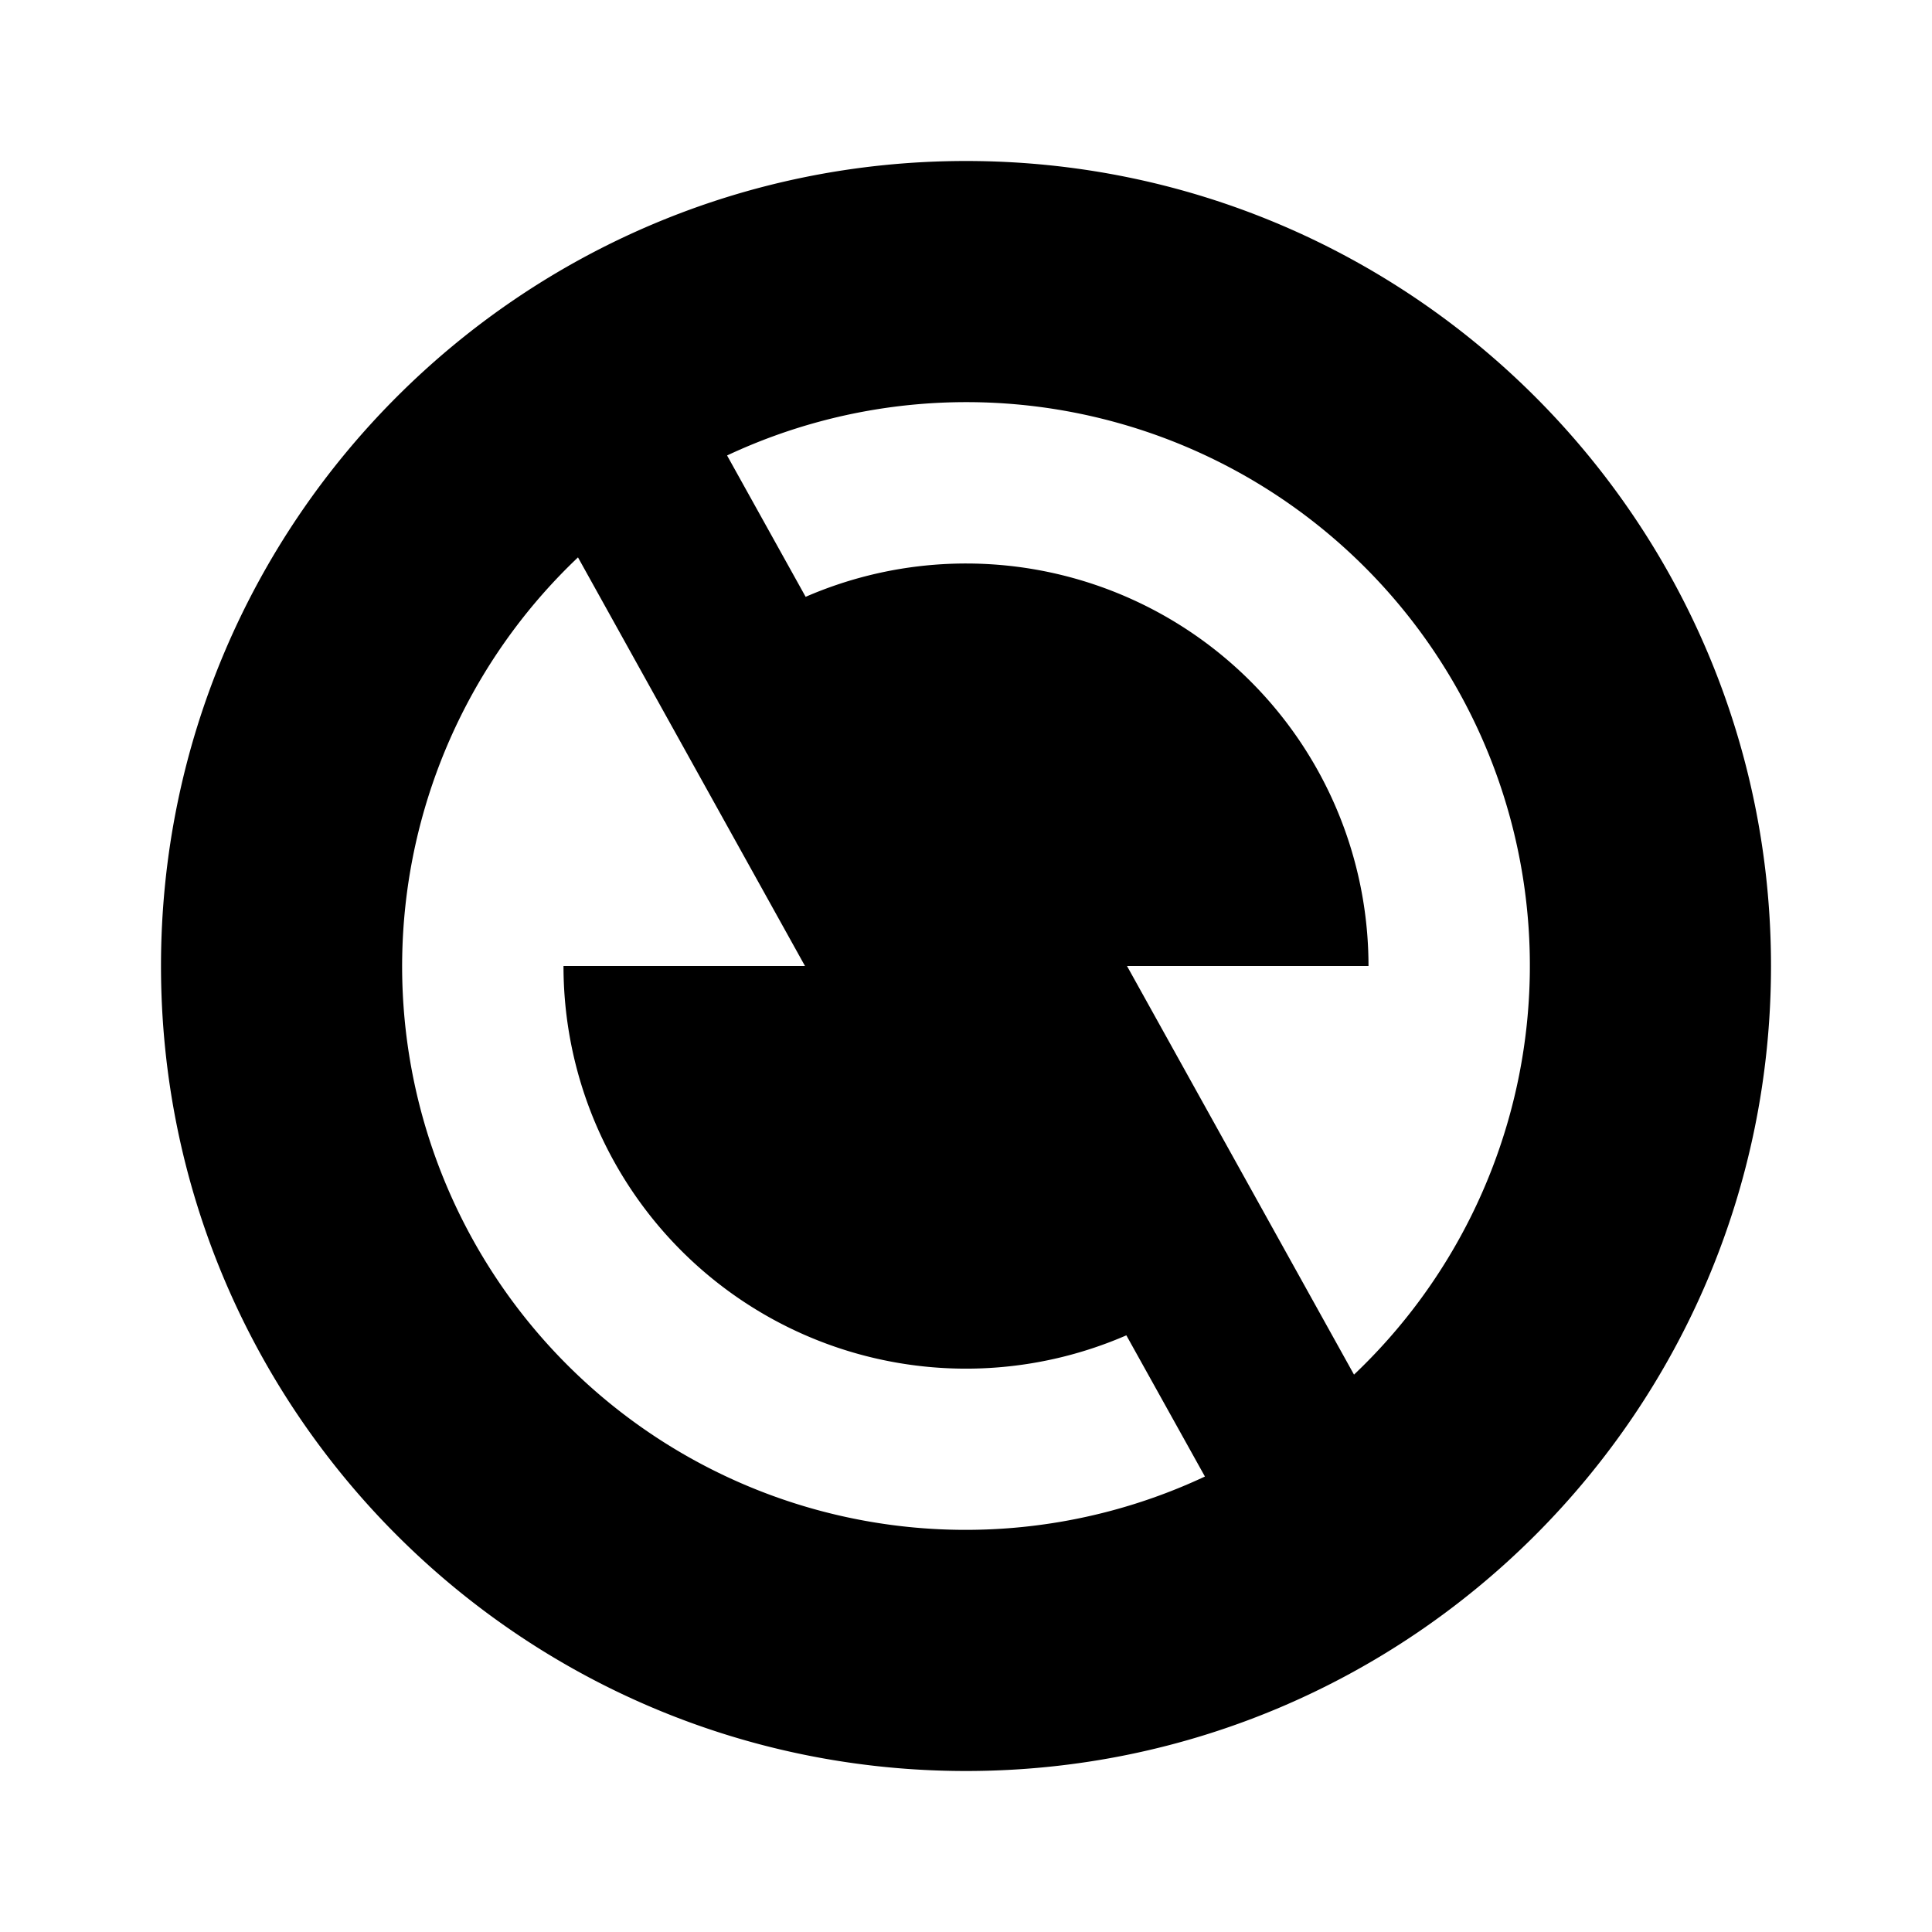 <svg xmlns="http://www.w3.org/2000/svg" width="100%" height="100%" viewBox="0 0 1200 1200"><path fill="currentColor" d="M600 1100C323.9 1100 100 876.1 100 600S323.9 100 600 100 1100 323.9 1100 600 876.1 1100 600 1100zM841 853.8A350-350 0 0 1 451.6 282.9L500.4 370.7A250-250 0 0 0 850 600H700L841 853.8zM748.4 917.1L699.6 829.4A250-250 0 0 0 350 600H500L359 346.2A350-350 0 0 1 748.4 917.1z" /></svg>